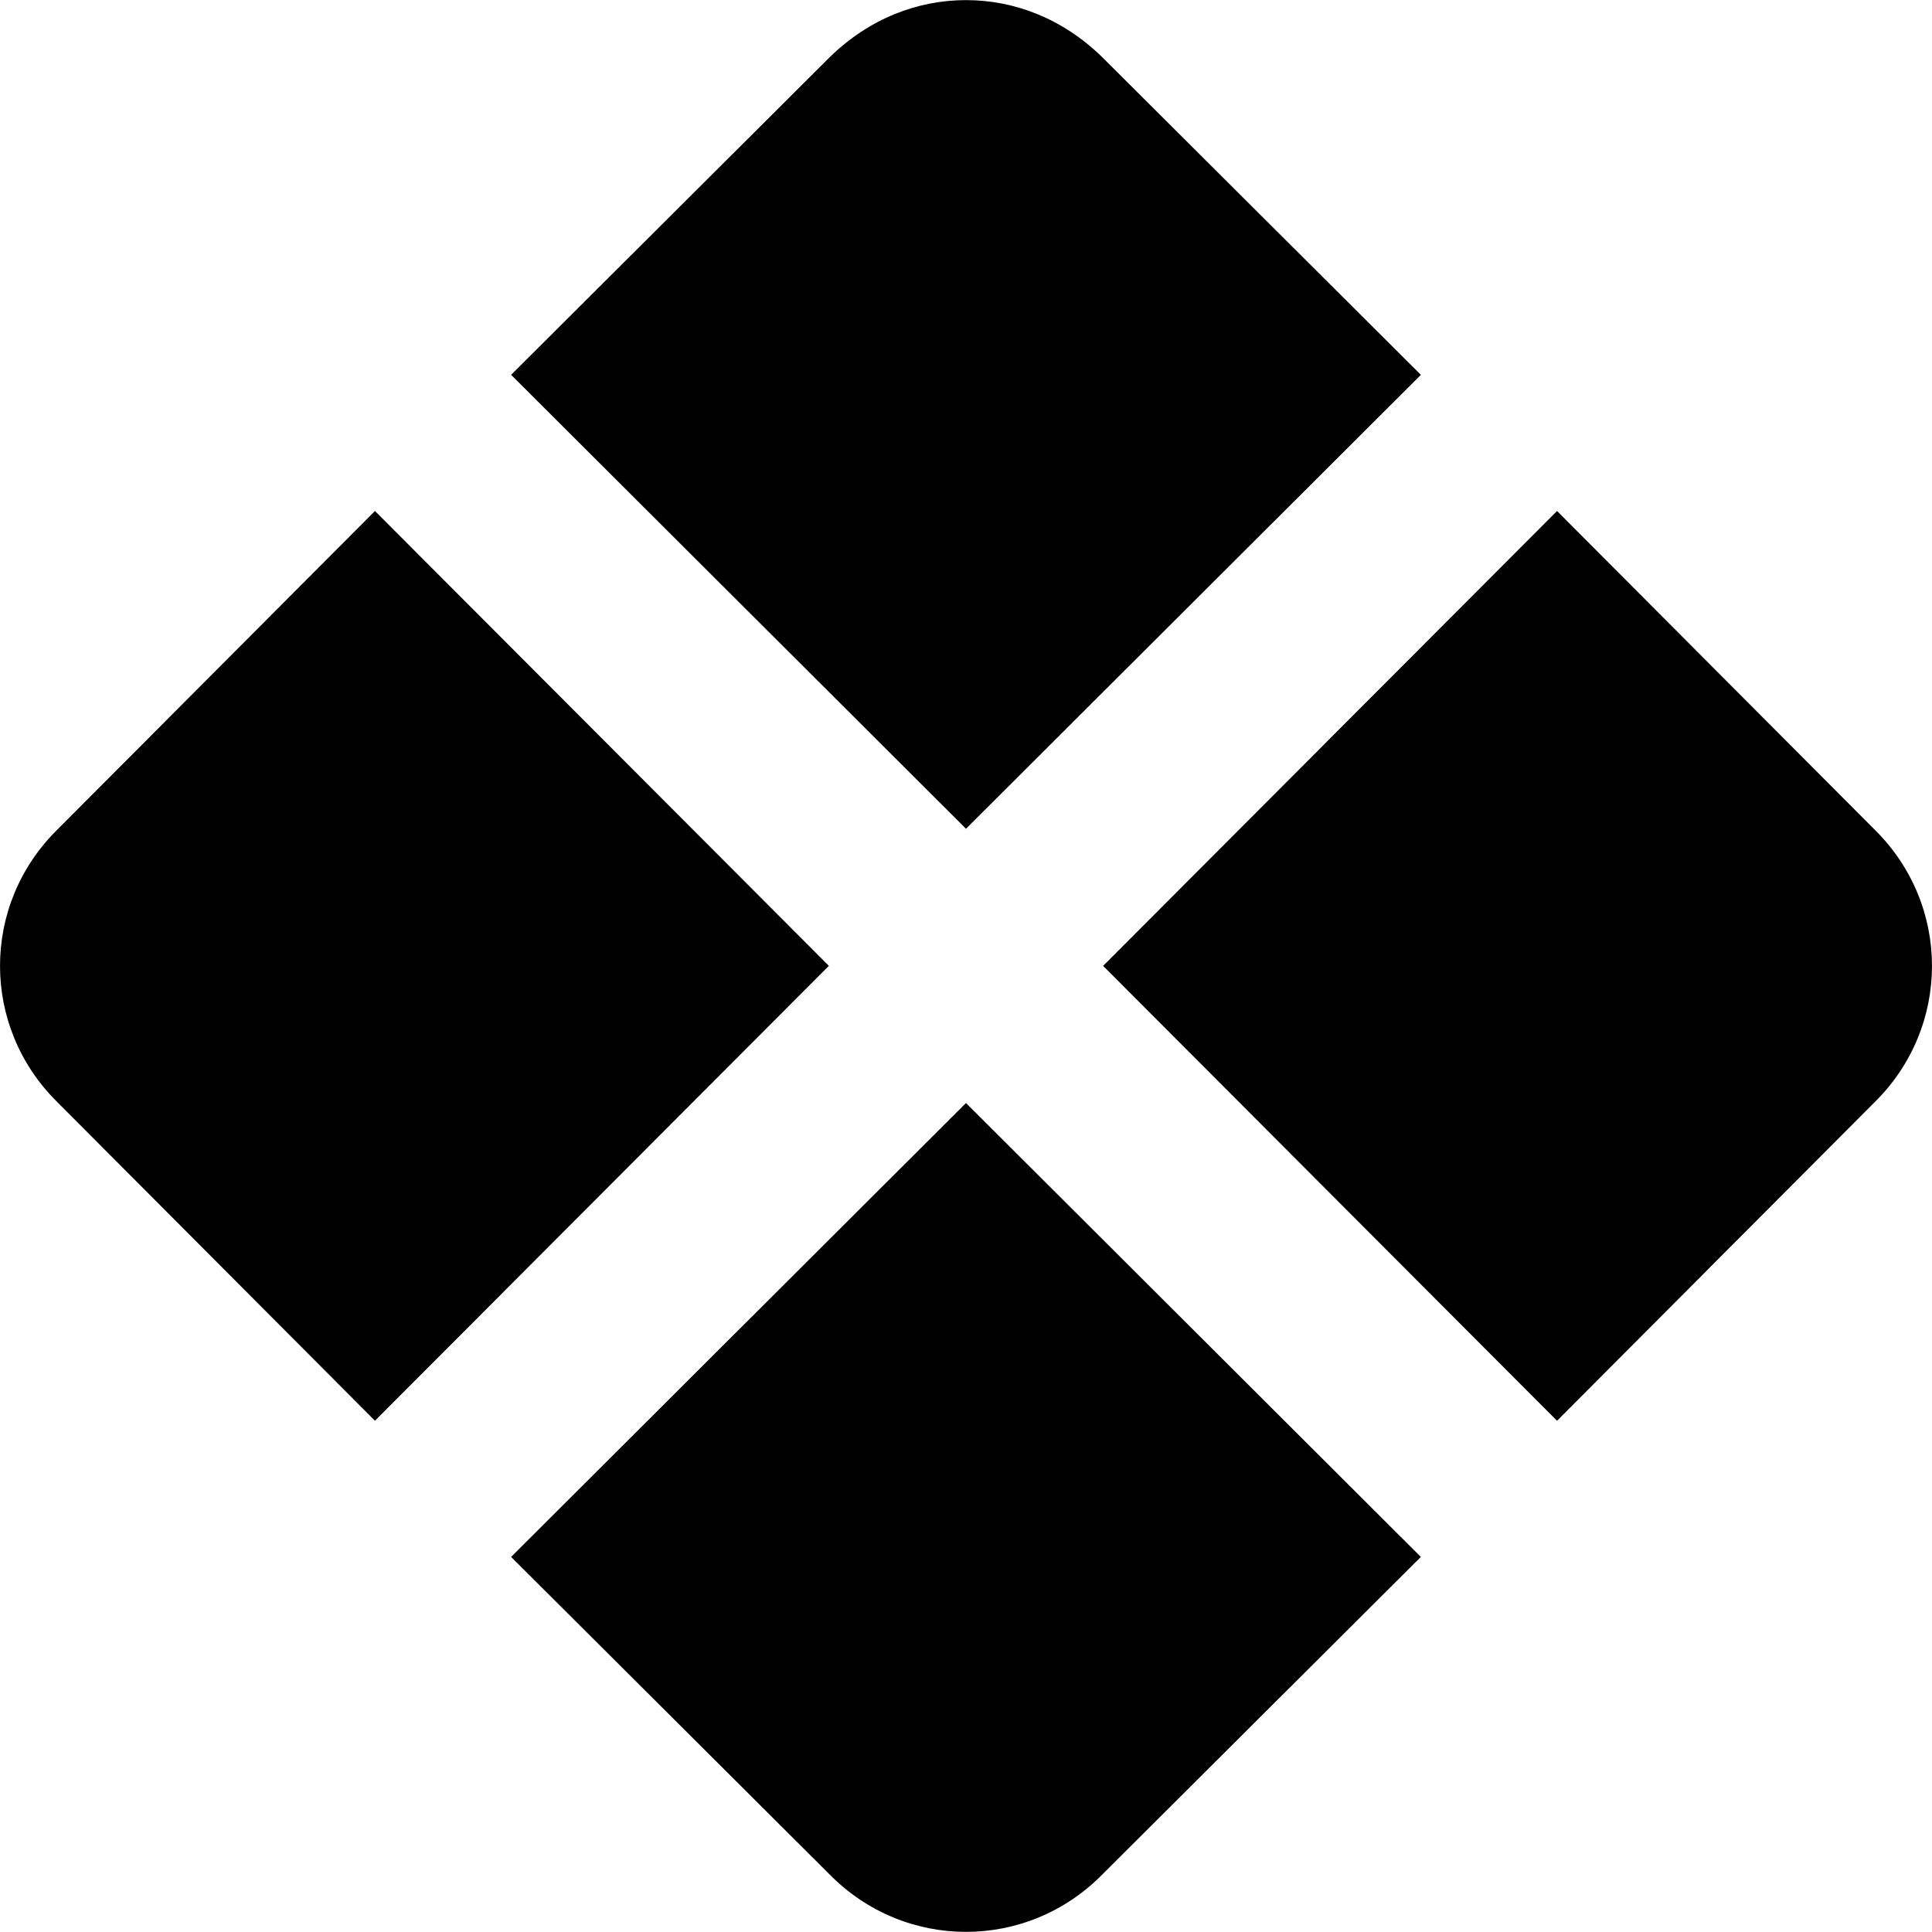 <?xml version="1.0" encoding="utf-8"?>
<!-- Generator: Adobe Illustrator 27.7.0, SVG Export Plug-In . SVG Version: 6.00 Build 0)  -->
<svg version="1.1" id="mdi-rhombus-split" xmlns="http://www.w3.org/2000/svg" xmlns:xlink="http://www.w3.org/1999/xlink" x="0px"
	 y="0px" viewBox="0 0 512 512" style="enable-background:new 0 0 512 512;" xml:space="preserve">
<g>
	<path d="M256,0.03c-12.8,0-25.59,4.86-36.09,15.1l-84.46,84.2L256,219.63L376.55,99.34l-84.46-84.2
		C281.59,4.89,268.8,0.03,256,0.03 M99.37,135.42l-84.2,84.46c-20.22,19.96-20.22,52.21,0,72.17l84.2,84.46l120.29-120.55
		L99.37,135.42 M412.63,135.42L292.34,255.97l120.29,120.55l84.2-84.46c20.22-19.96,20.22-52.21,0-72.17L412.63,135.42 M256,292.31
		L135.45,412.6l84.46,84.2c19.96,20.22,52.21,20.22,72.17,0l84.46-84.2L256,292.31z"/>
</g>
</svg>
